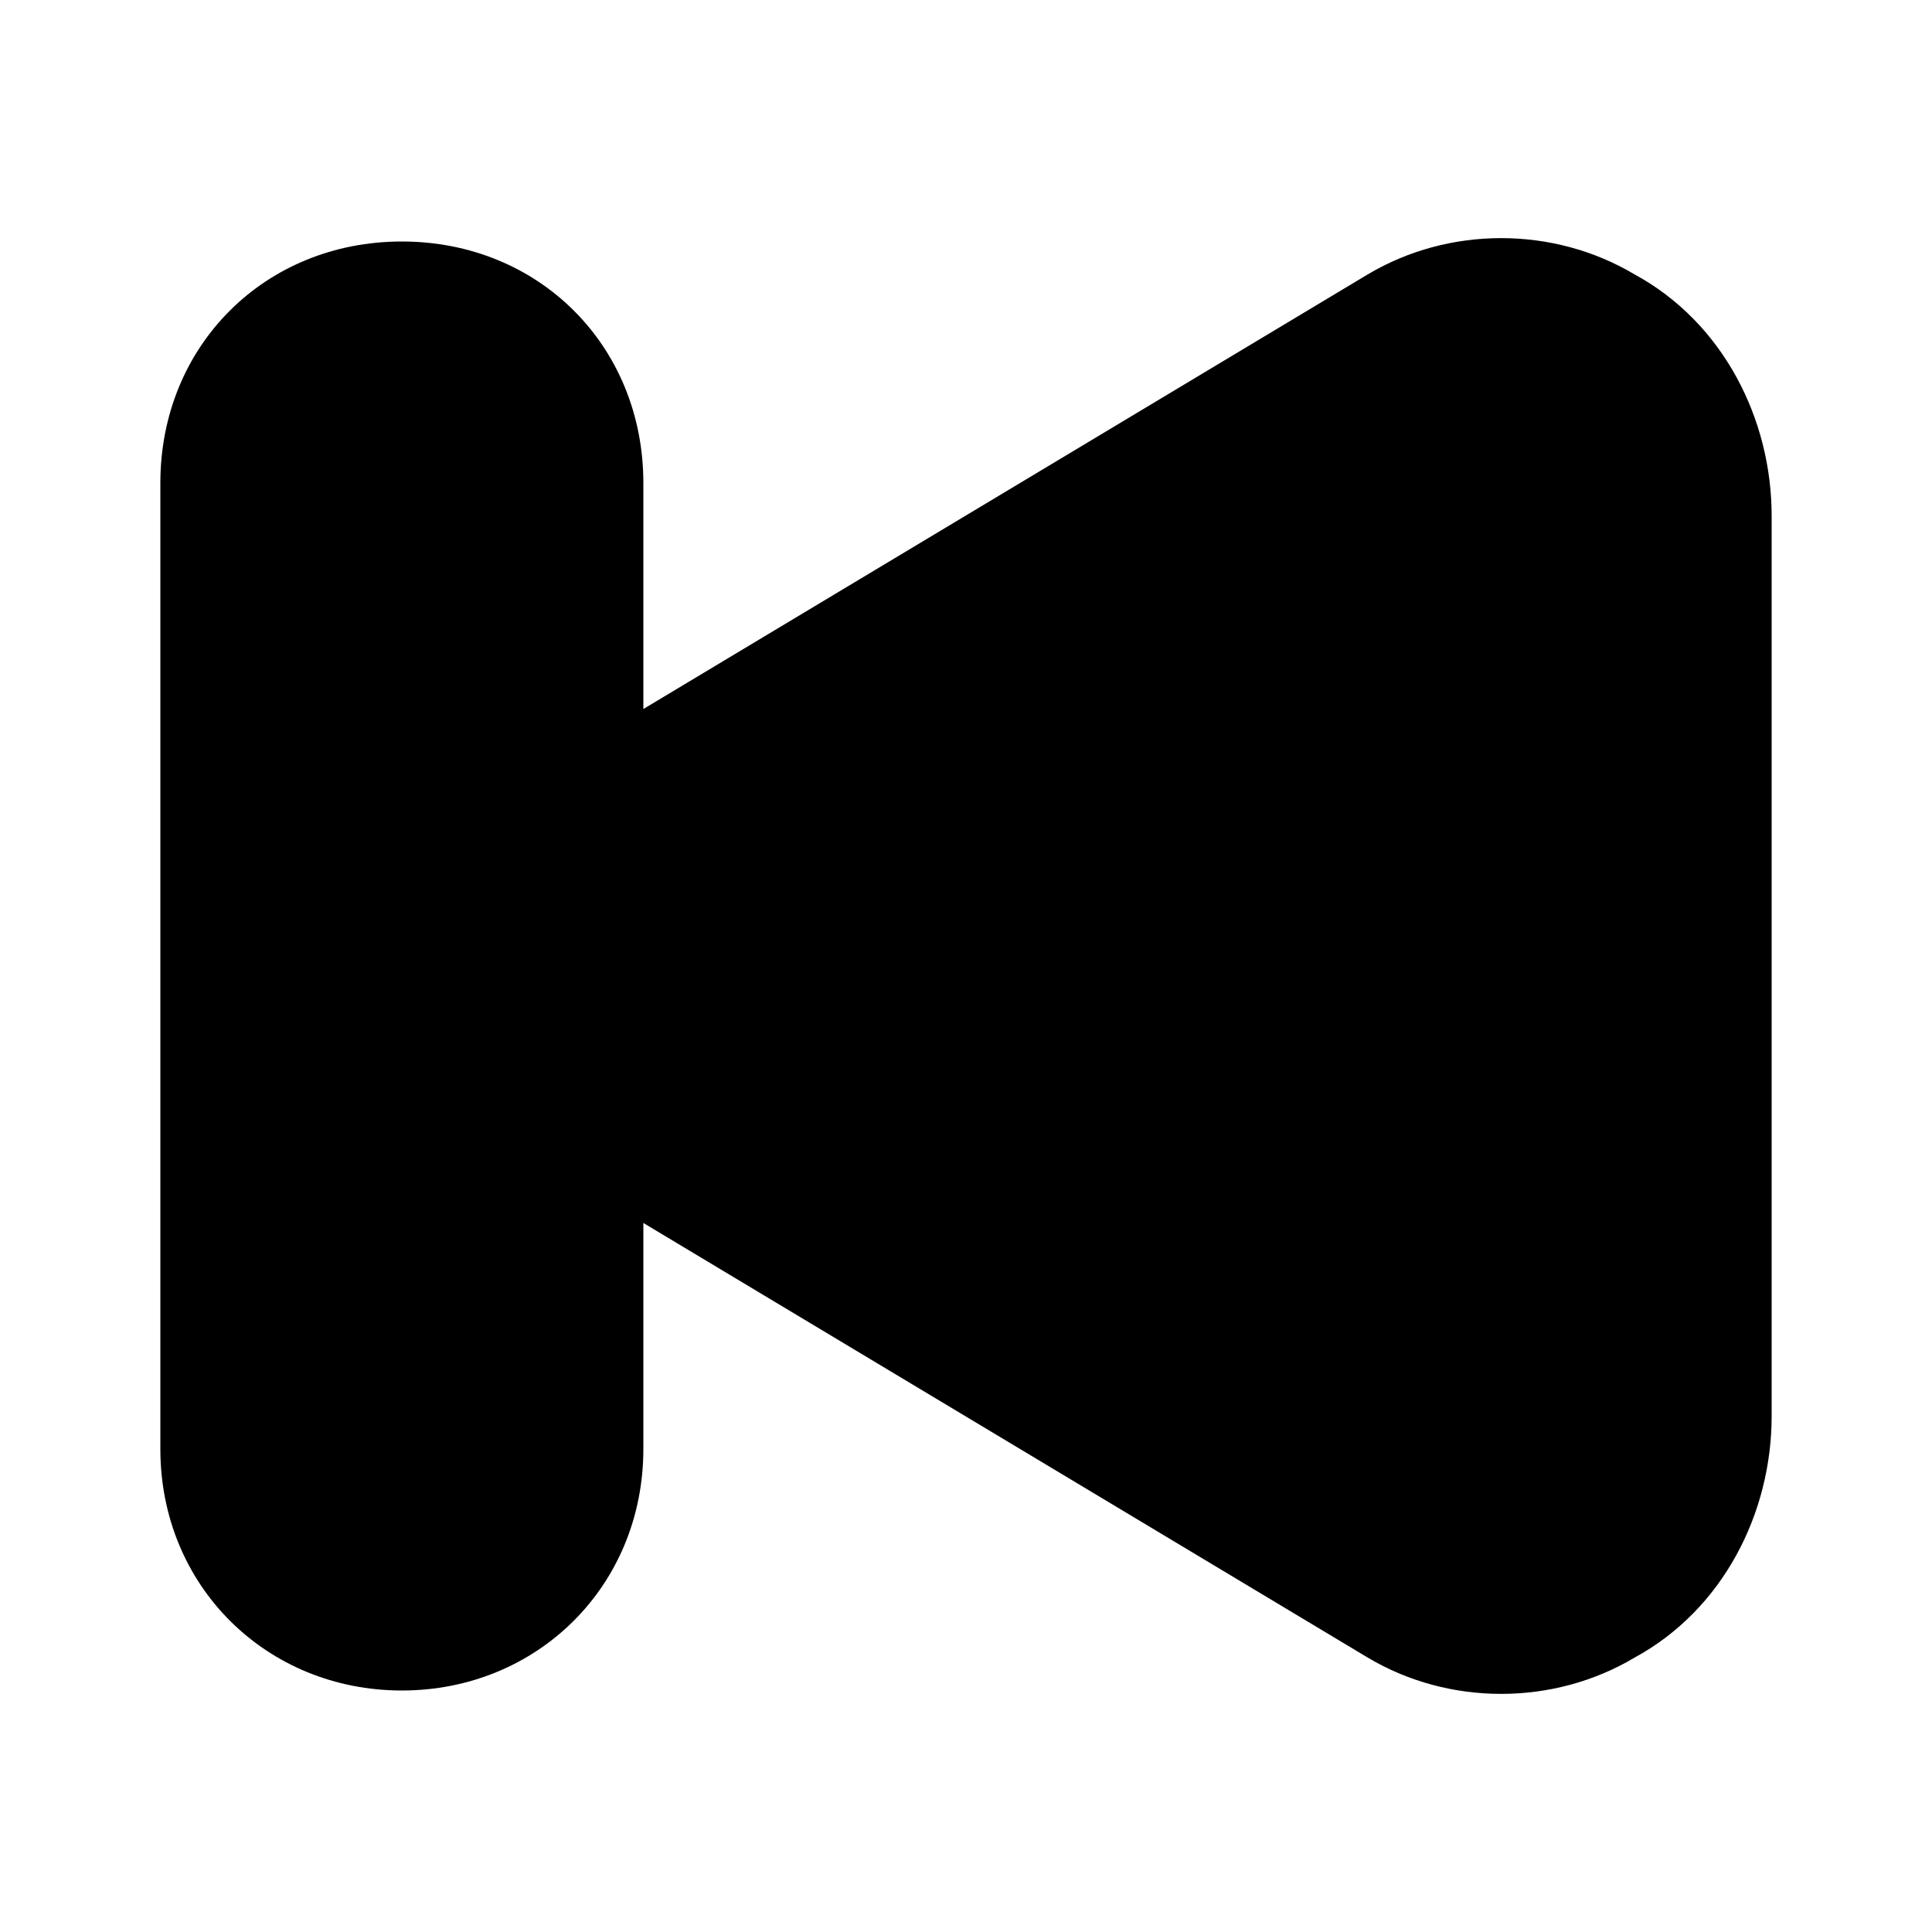 <svg xmlns="http://www.w3.org/2000/svg" width="24" height="24" viewBox="0 0 24 24">
    <path d="M20.304 3.408c-1.008-0.6-2.304-0.6-3.312 0l-9 5.4v-2.808c0-1.704-1.296-3-3-3s-3 1.296-3 3v12c0 1.704 1.32 3 3 3s3-1.296 3-3v-2.808l9 5.4c1.008 0.6 2.304 0.6 3.312 0 1.104-0.6 1.704-1.8 1.704-3v-11.184c0-1.2-0.6-2.4-1.704-3z"></path>
</svg>
